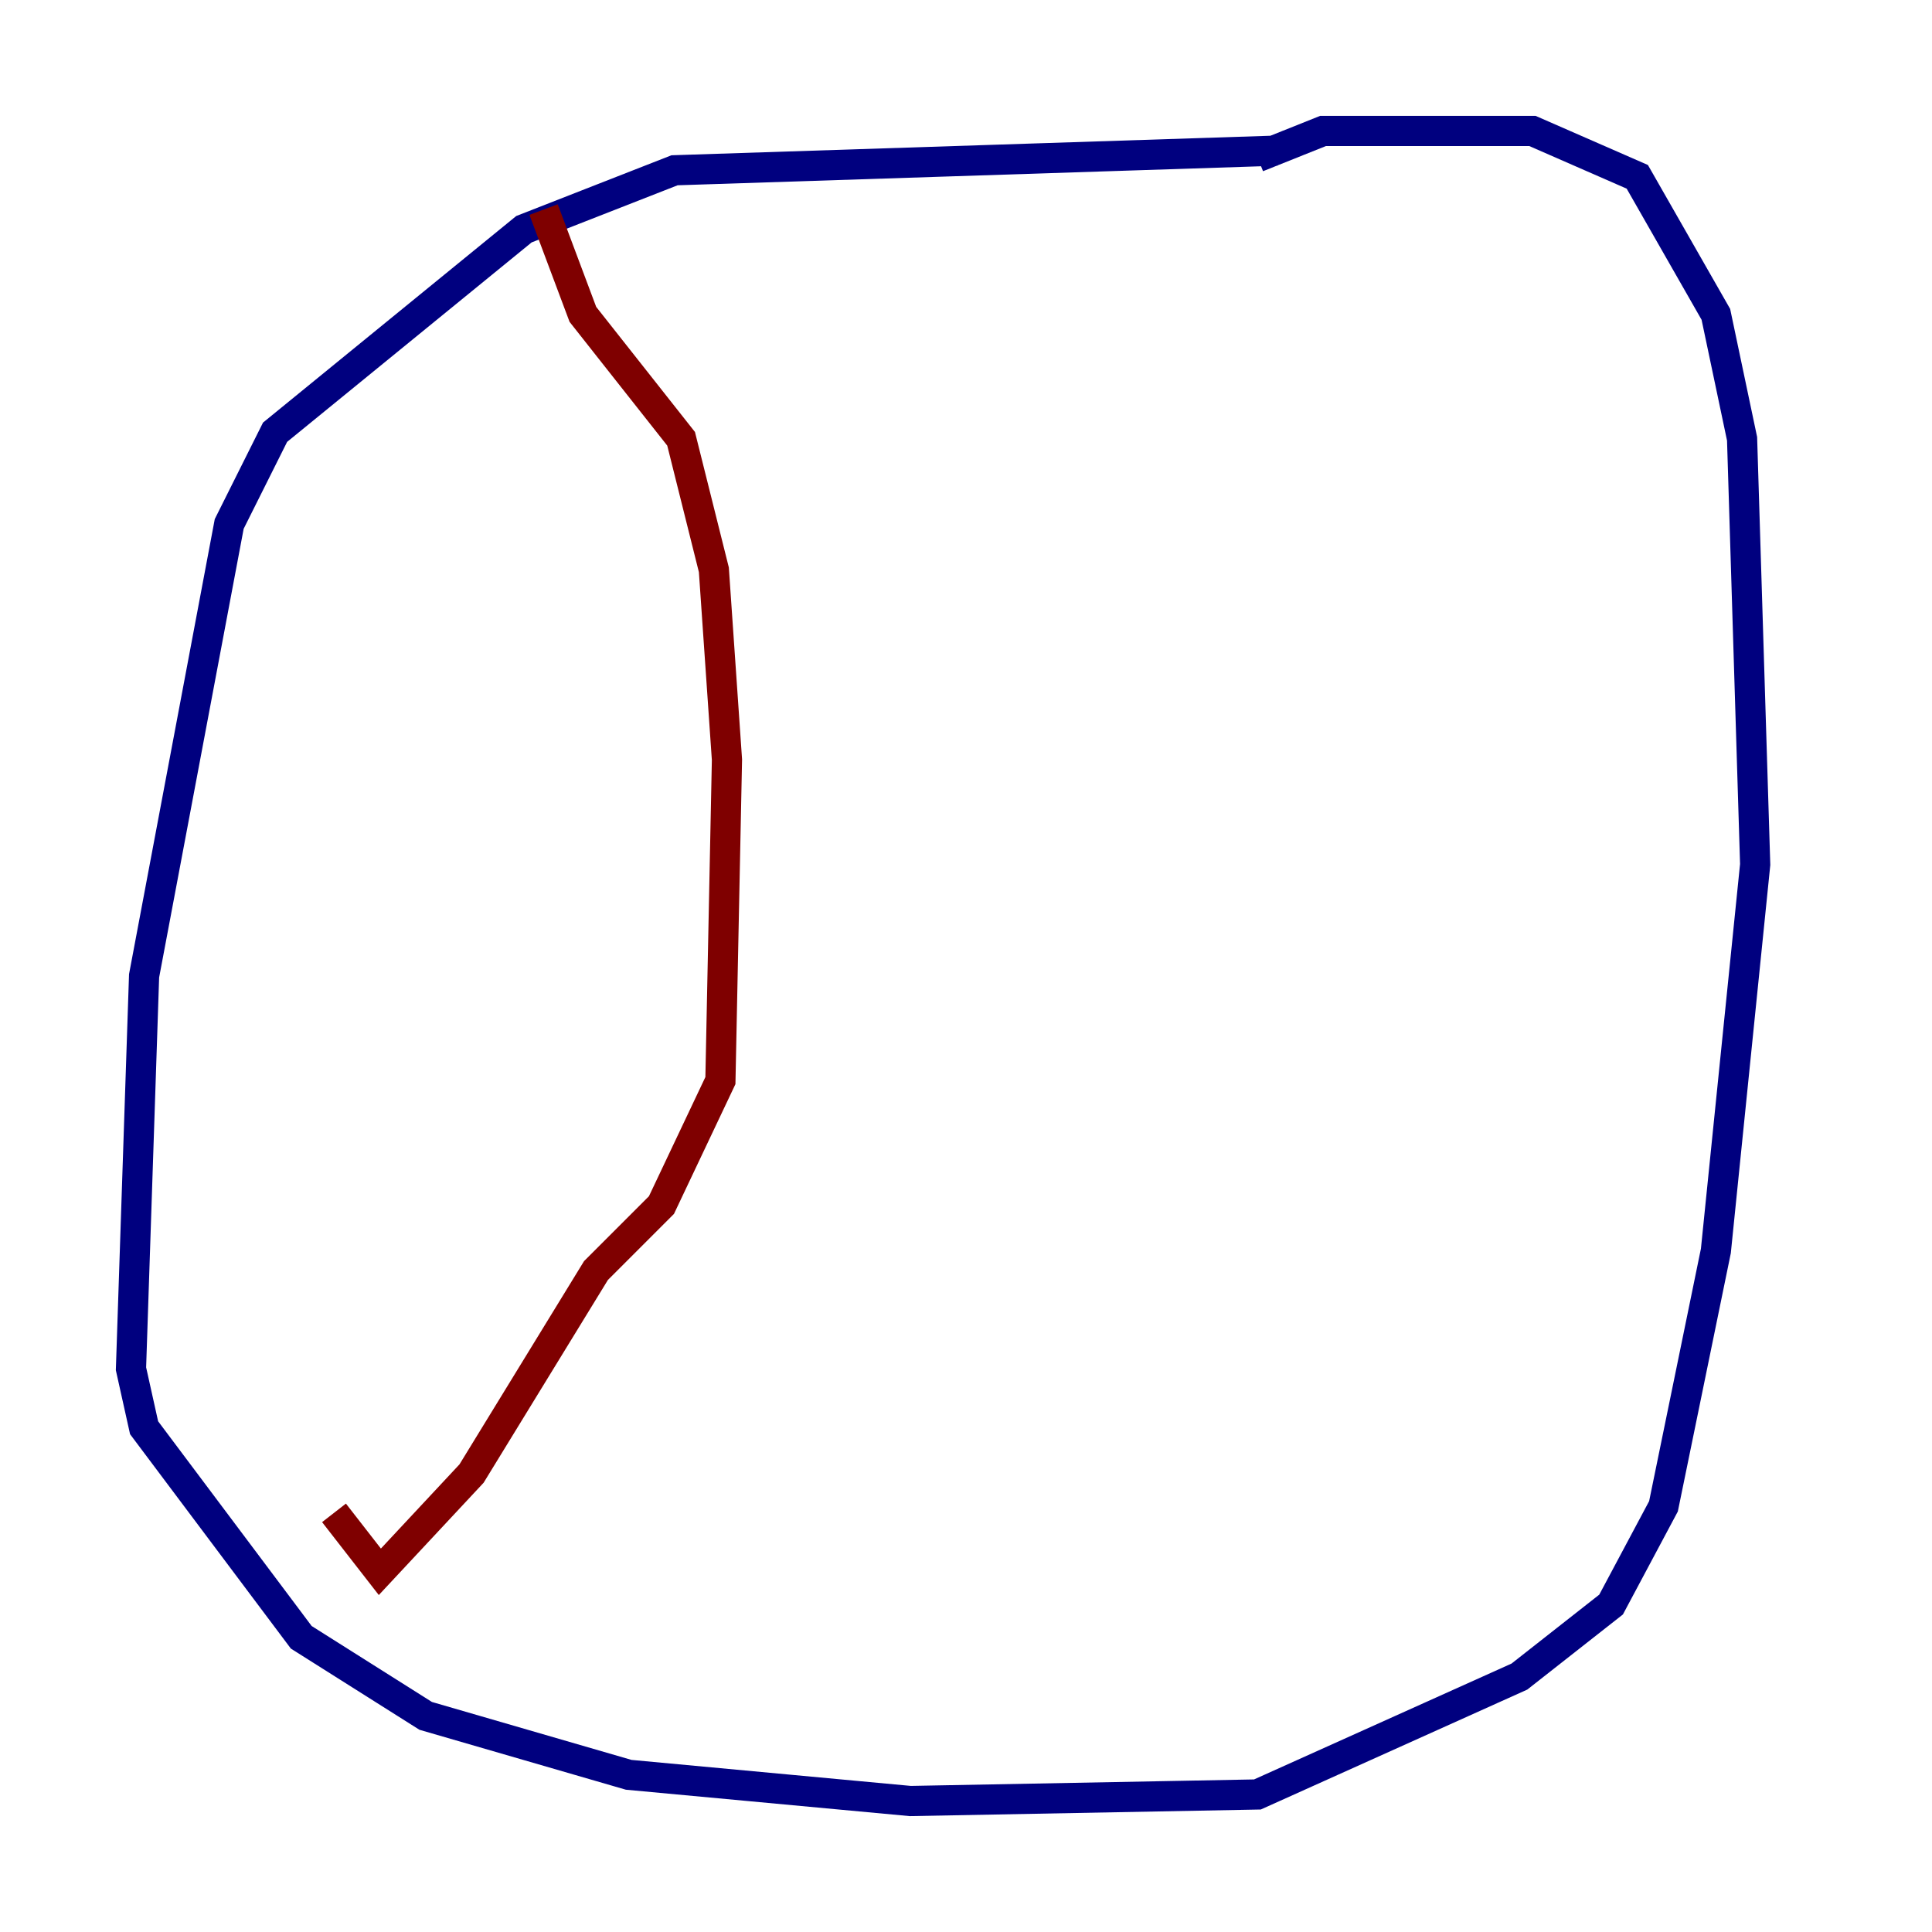 <?xml version="1.0" encoding="utf-8" ?>
<svg baseProfile="tiny" height="128" version="1.2" viewBox="0,0,128,128" width="128" xmlns="http://www.w3.org/2000/svg" xmlns:ev="http://www.w3.org/2001/xml-events" xmlns:xlink="http://www.w3.org/1999/xlink"><defs /><polyline fill="none" points="84.61,9.98 44.691,11.281 34.712,15.186 18.224,28.637 15.186,34.712 9.546,64.651 8.678,90.685 9.546,94.59 19.959,108.475 28.203,113.681 41.654,117.586 60.312,119.322 83.308,118.888 100.664,111.078 106.739,106.305 110.21,99.797 113.681,82.875 116.285,57.275 115.417,29.071 113.681,20.827 108.475,11.715 101.532,8.678 87.647,8.678 83.308,10.414" stroke="#00007f" stroke-width="2" /><polyline fill="none" points="36.014,13.885 38.617,20.827 45.125,29.071 47.295,37.749 48.163,50.332 47.729,71.593 43.824,79.837 39.485,84.176 31.241,97.627 25.166,104.136 22.129,100.231" stroke="#7f0000" stroke-width="2" /></svg>